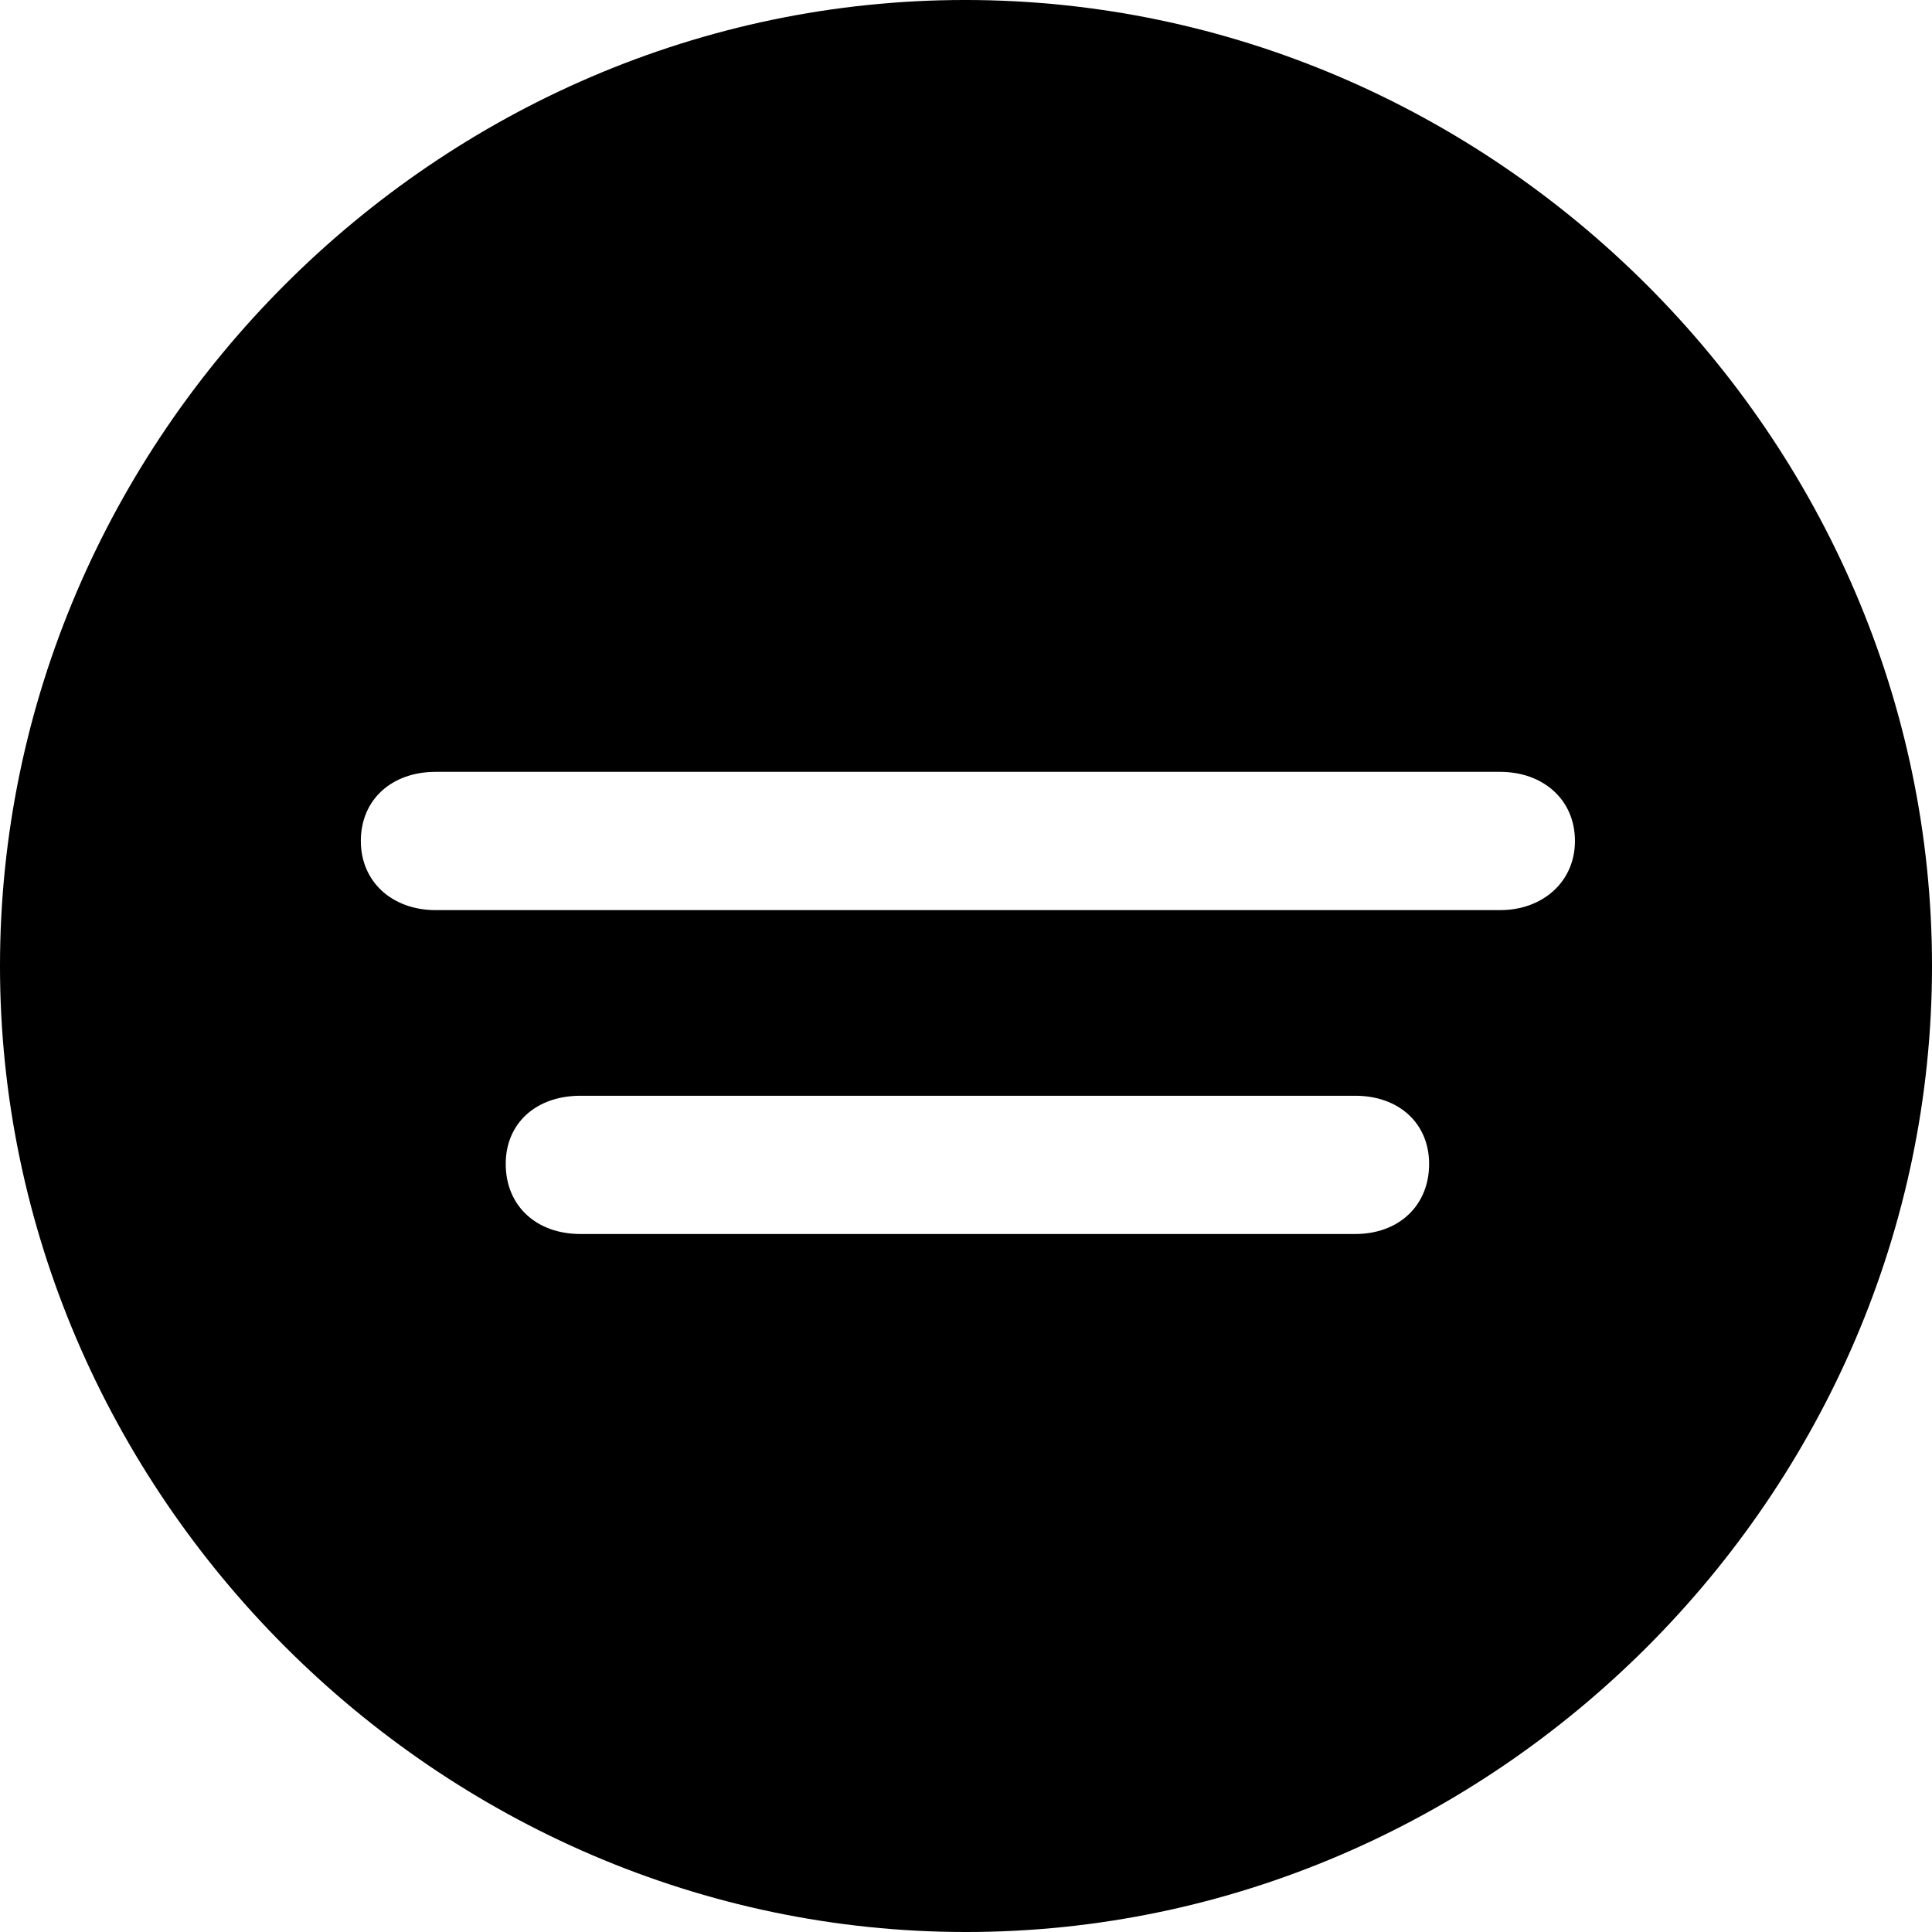 <?xml version="1.0" encoding="UTF-8" standalone="no"?>
<svg xmlns="http://www.w3.org/2000/svg"
     width="996.094" height="996.094"
     viewBox="0 0 996.094 996.094"
     fill="currentColor">
  <path d="M498.048 996.096C770.508 996.096 996.098 770.016 996.098 498.046C996.098 225.586 770.018 -0.004 497.558 -0.004C225.588 -0.004 -0.002 225.586 -0.002 498.046C-0.002 770.016 226.078 996.096 498.048 996.096ZM224.608 469.236C202.148 469.236 186.038 454.586 186.038 433.596C186.038 412.106 202.148 397.946 224.608 397.946H773.438C795.408 397.946 812.008 412.106 812.008 433.596C812.008 454.586 795.408 469.236 773.438 469.236ZM299.318 636.226C276.368 636.226 260.738 621.586 260.738 600.096C260.738 579.106 276.368 564.946 299.318 564.946H698.728C721.188 564.946 736.818 579.106 736.818 600.096C736.818 621.586 721.188 636.226 698.728 636.226Z"/>
</svg>